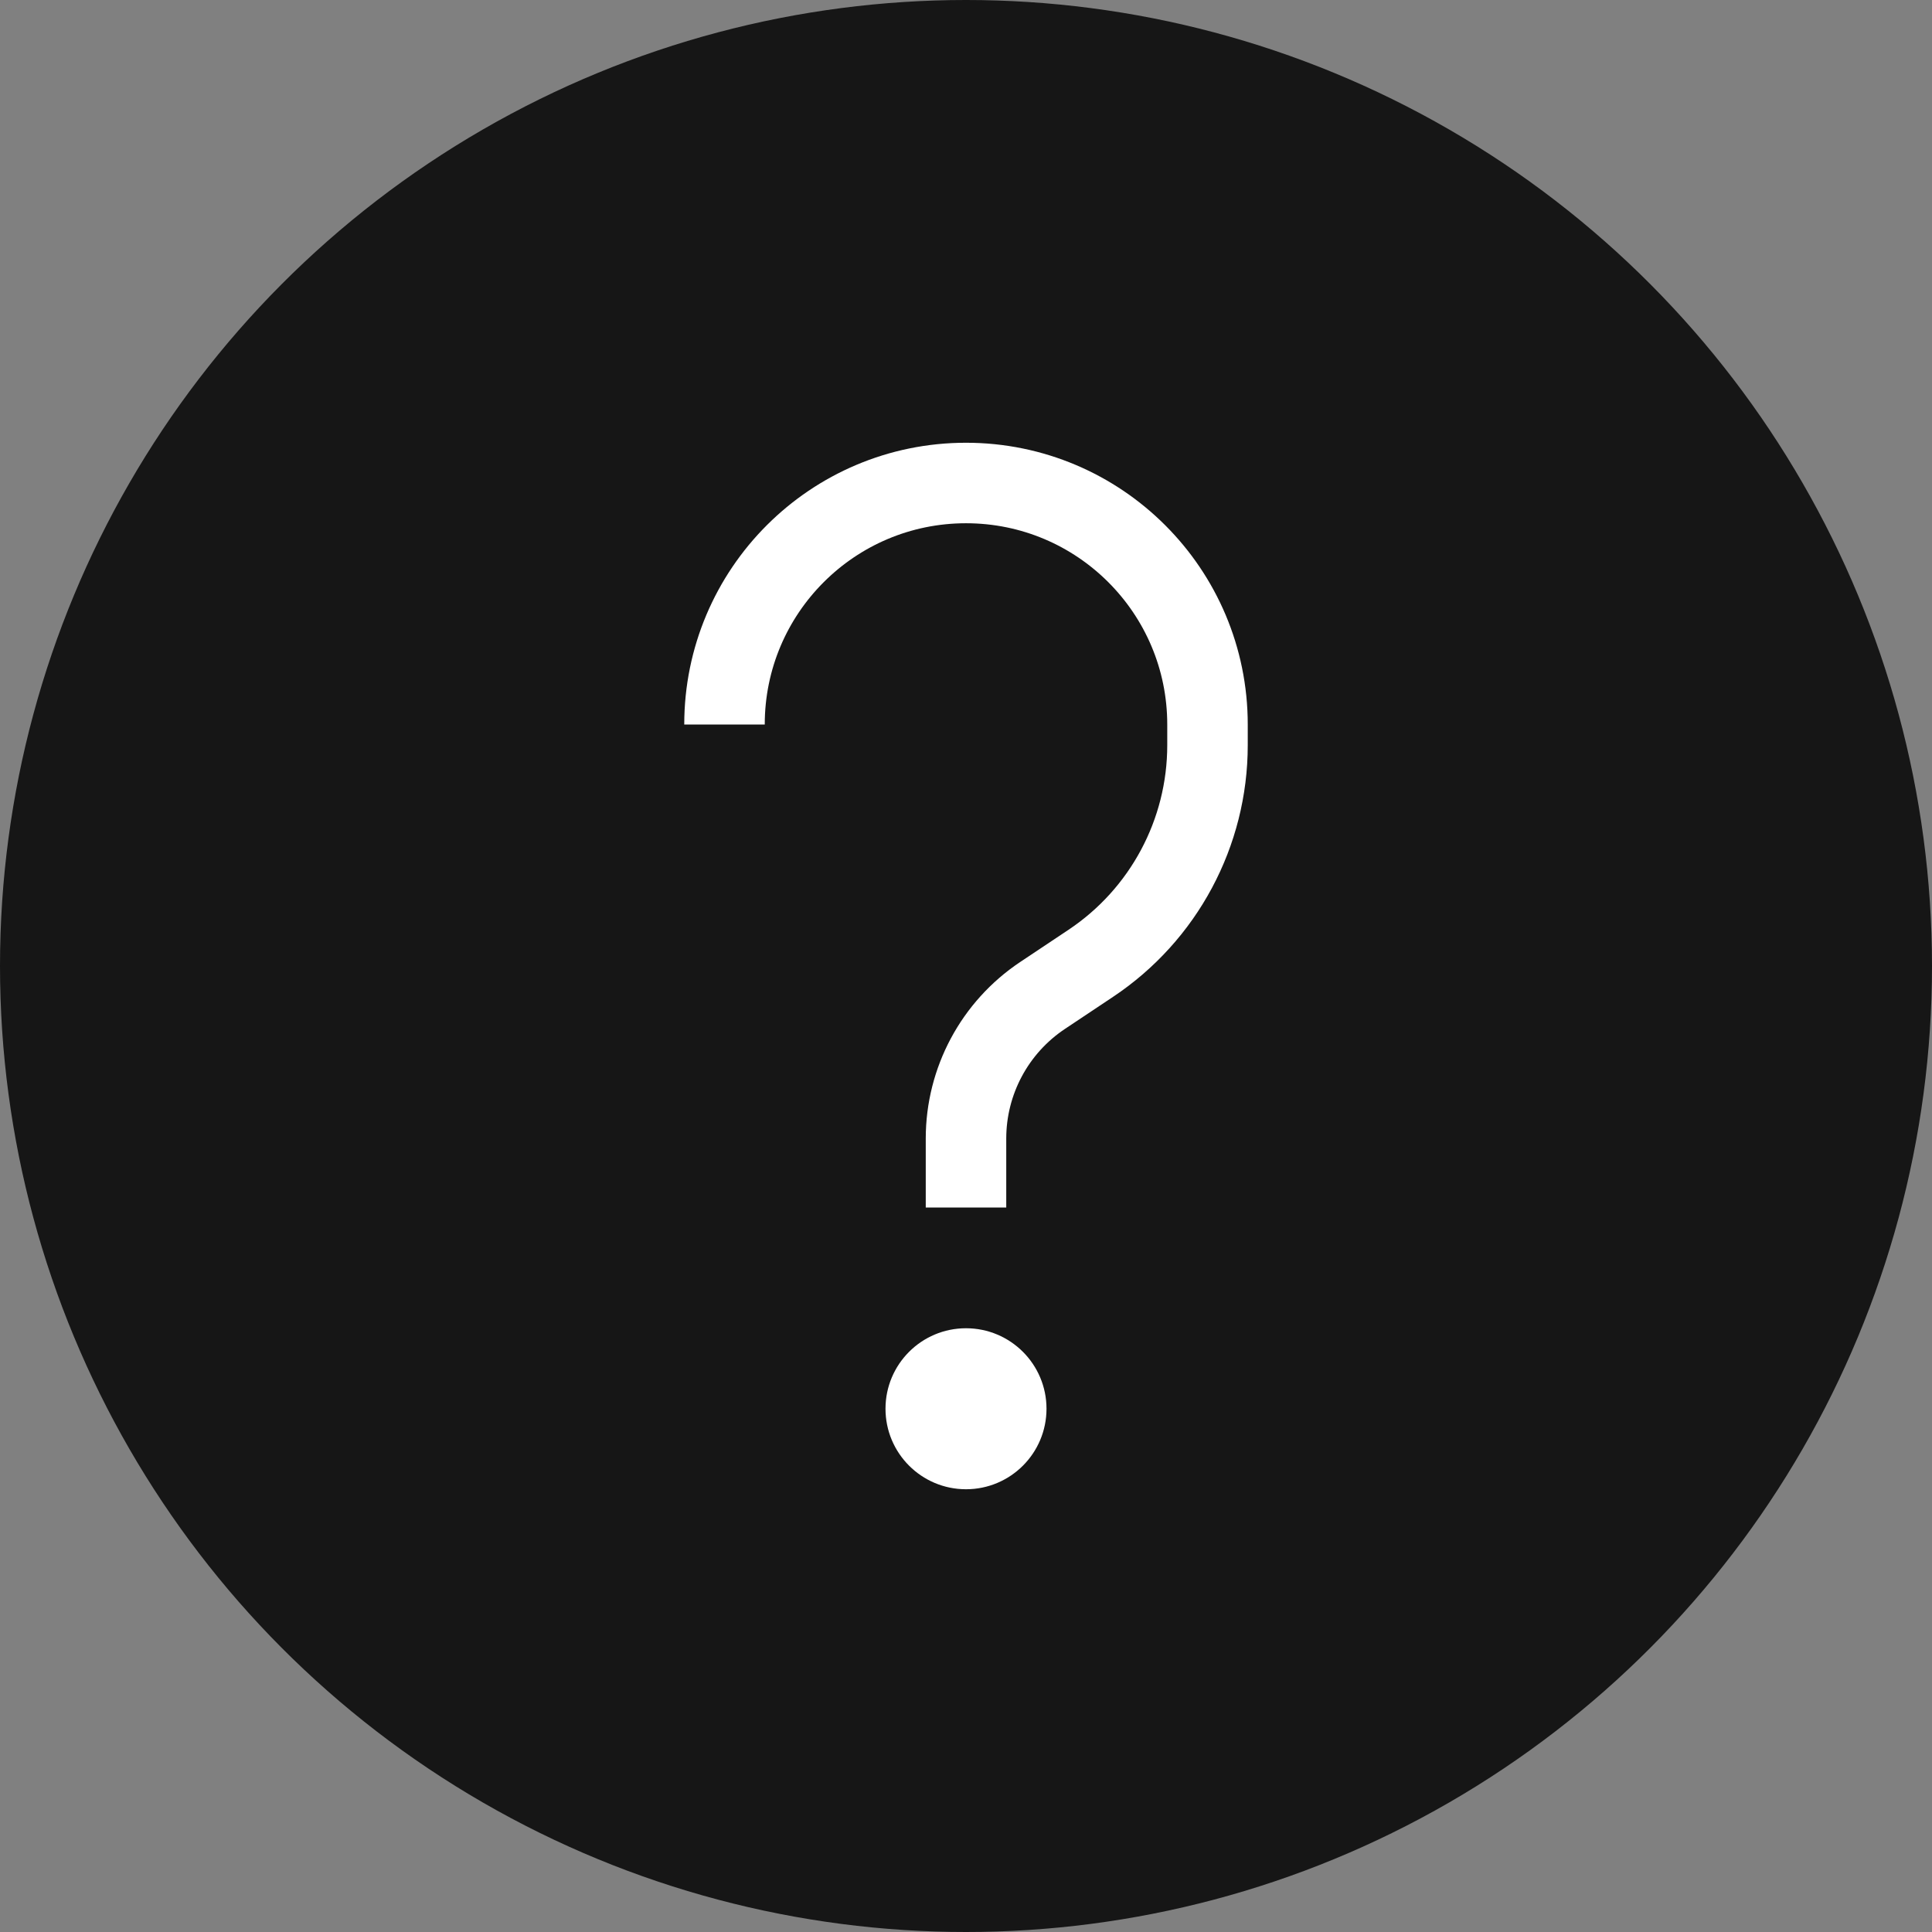 <svg width="48" height="48" viewBox="0 0 48 48" fill="none" xmlns="http://www.w3.org/2000/svg">
<rect x="0" y="0" width="48" height="48" fill="#808080" stroke="none"/>
<circle cx="24" cy="24" r="24" fill="#161616"/>
<circle cx="24" cy="35" r="2" fill="white"/>
<path d="M24 30V28.286C24 26.858 24.714 25.524 25.902 24.732L27.099 23.934C28.912 22.726 30 20.692 30 18.514V18C30 14.686 27.314 12 24 12C20.686 12 18 14.686 18 18" stroke="white" stroke-width="2"/>
</svg>
